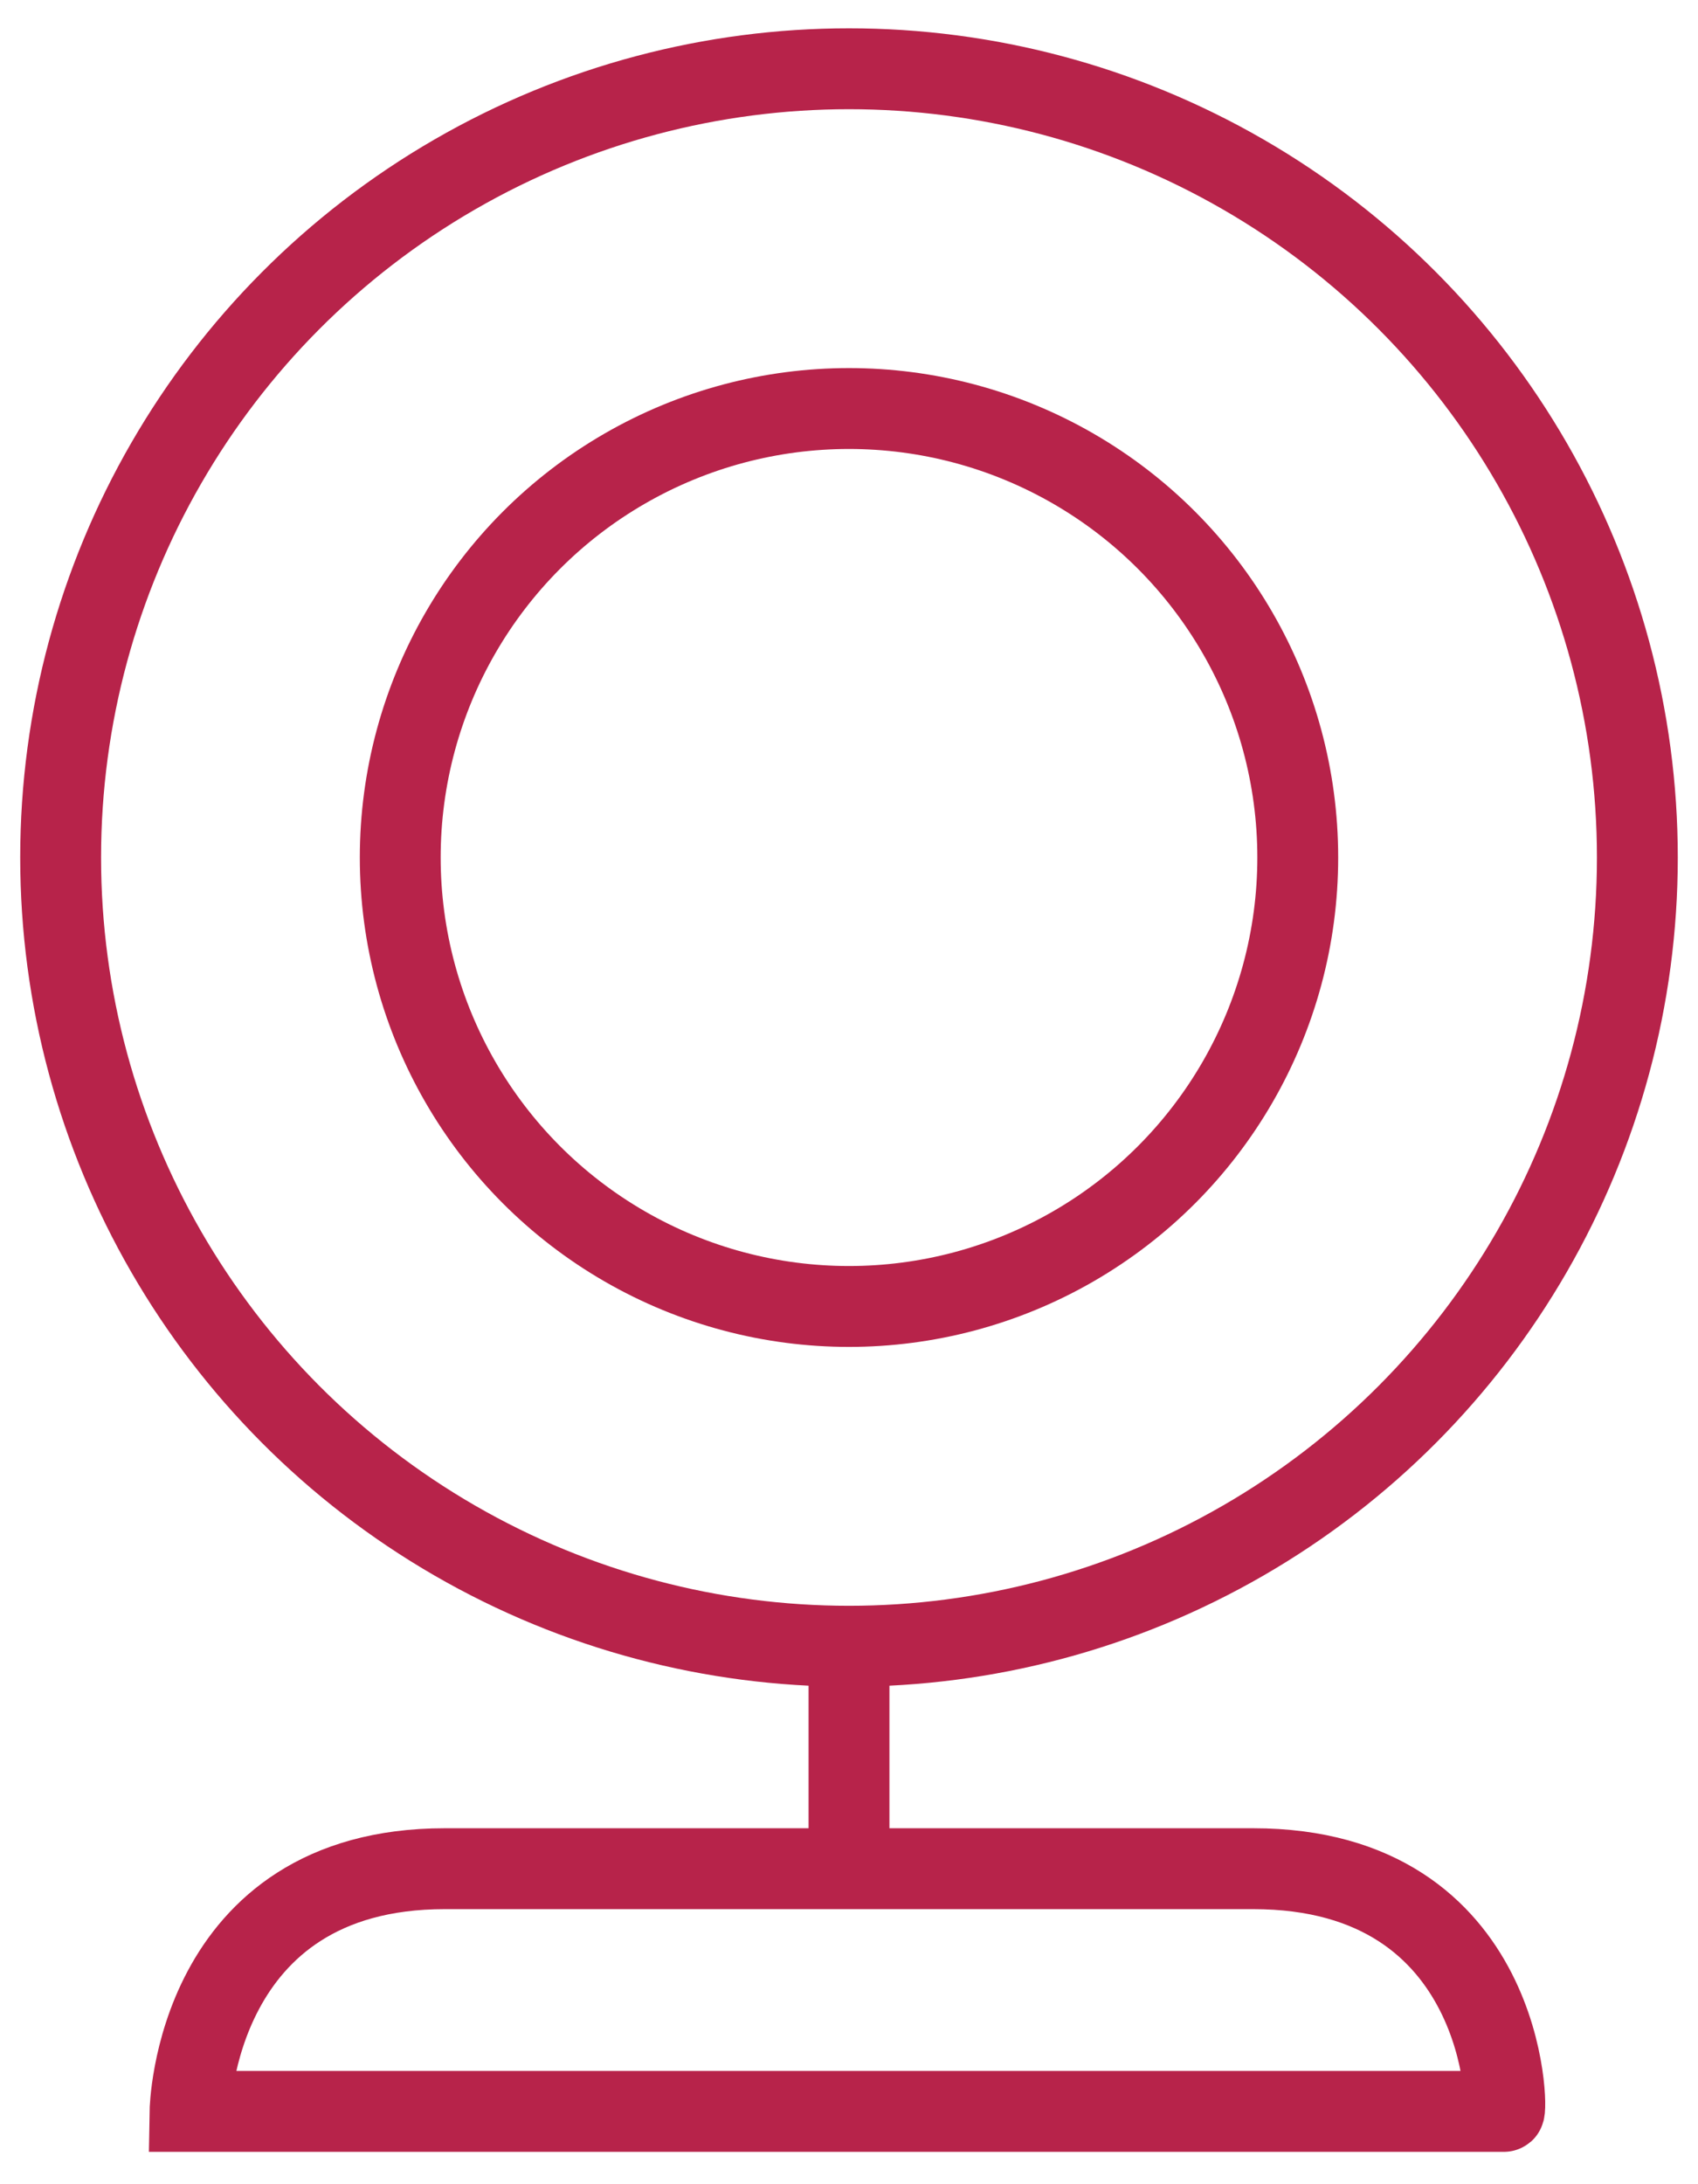 <?xml version="1.0" encoding="utf-8"?>
<!-- Generator: Adobe Illustrator 19.1.0, SVG Export Plug-In . SVG Version: 6.00 Build 0)  -->
<svg version="1.1" id="Layer_1" xmlns="http://www.w3.org/2000/svg" xmlns:xlink="http://www.w3.org/1999/xlink" x="0px" y="0px"
	 viewBox="0 0 42 54" style="enable-background:new 0 0 42 54;" xml:space="preserve">
<style type="text/css">
	.st0{fill:#F9F9F9;stroke:#FCFCFC;stroke-width:1.244;stroke-linecap:round;stroke-linejoin:round;stroke-miterlimit:10;}
	.st1{fill:none;stroke:#B7234A;stroke-width:2;stroke-miterlimit:10;}
</style>
<g>
	<circle class="st1" cx="21" cy="21.2" r="19.5"/>
	<circle class="st1" cx="21" cy="21.2" r="11.1"/>
	<line class="st1" x1="21" y1="46.2" x2="21" y2="40.7"/>
	<path class="st1" d="M31,46.2c-2.1,0-13.8,0-20,0s-6.3,6-6.3,6h32.5C37.3,52.3,37.3,46.2,31,46.2z"/>
</g>
</svg>
